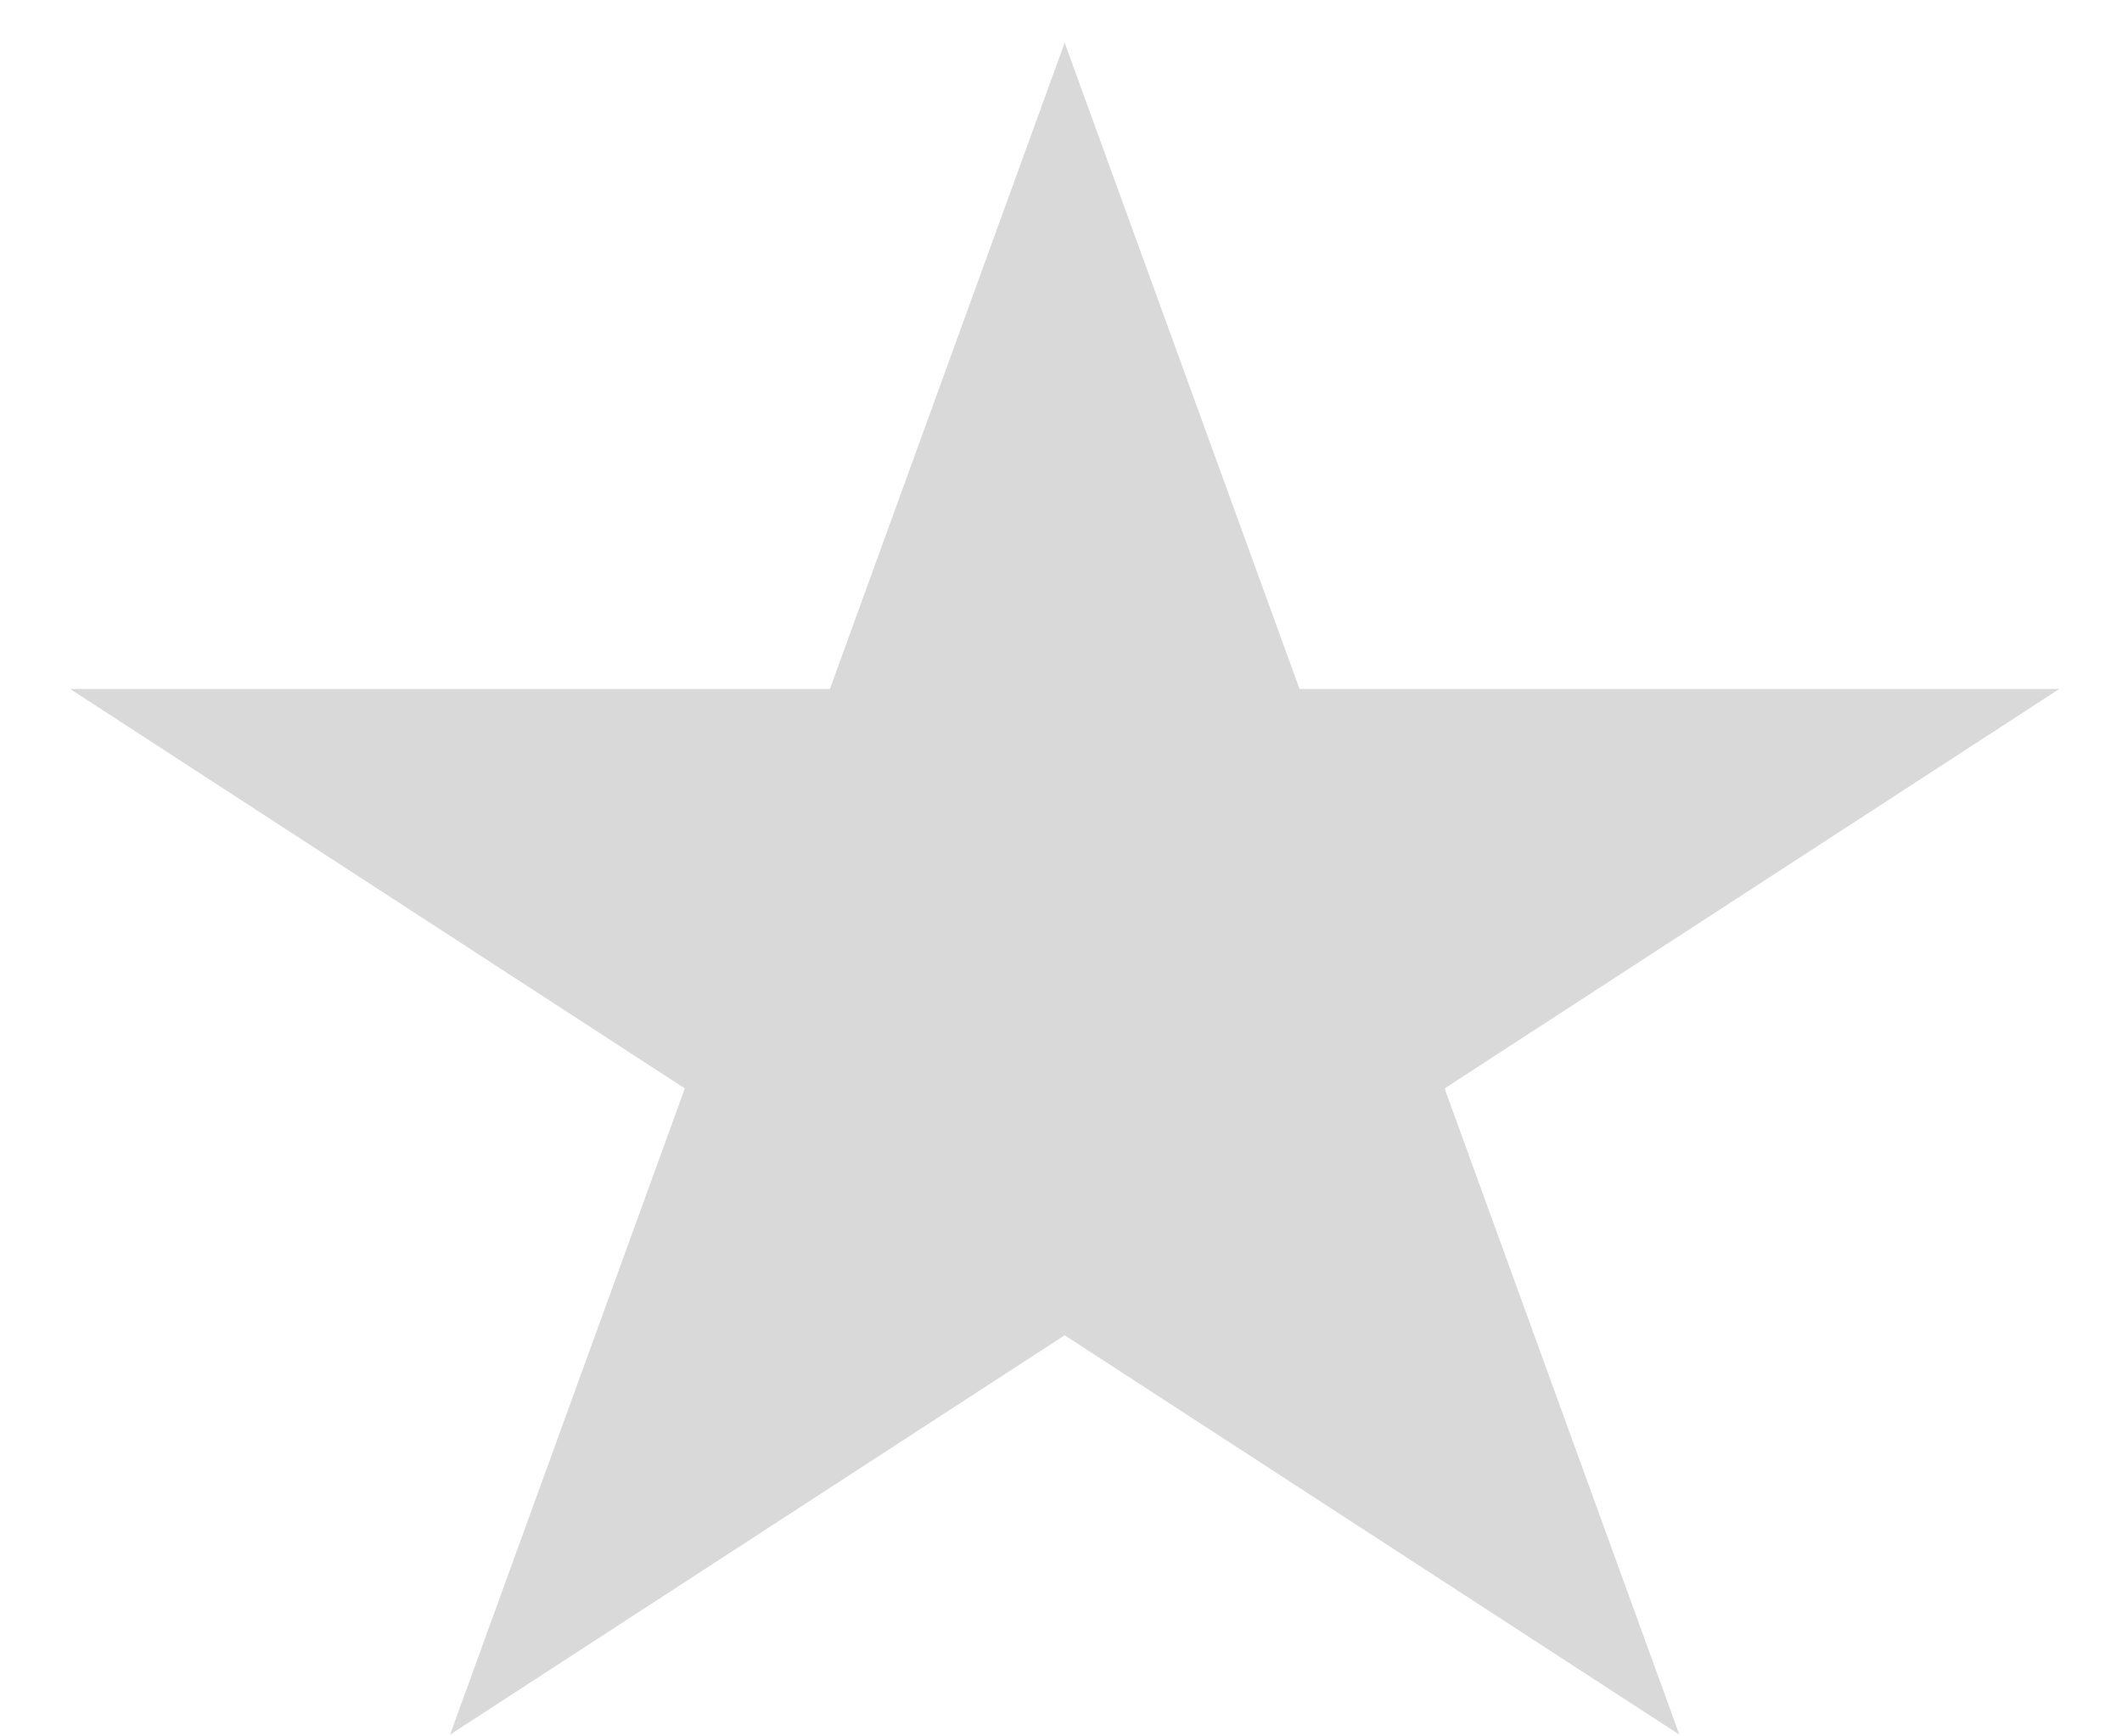 <?xml version="1.0" encoding="UTF-8" standalone="no"?><svg width='22' height='18' viewBox='0 0 22 18' fill='none' xmlns='http://www.w3.org/2000/svg'>
<path d='M11.038 0.443L13.473 7.142H21.35L14.977 11.283L17.411 17.982L11.038 13.842L4.666 17.982L7.1 11.283L0.727 7.142H8.604L11.038 0.443Z' fill='#D9D9D9'/>
</svg>
